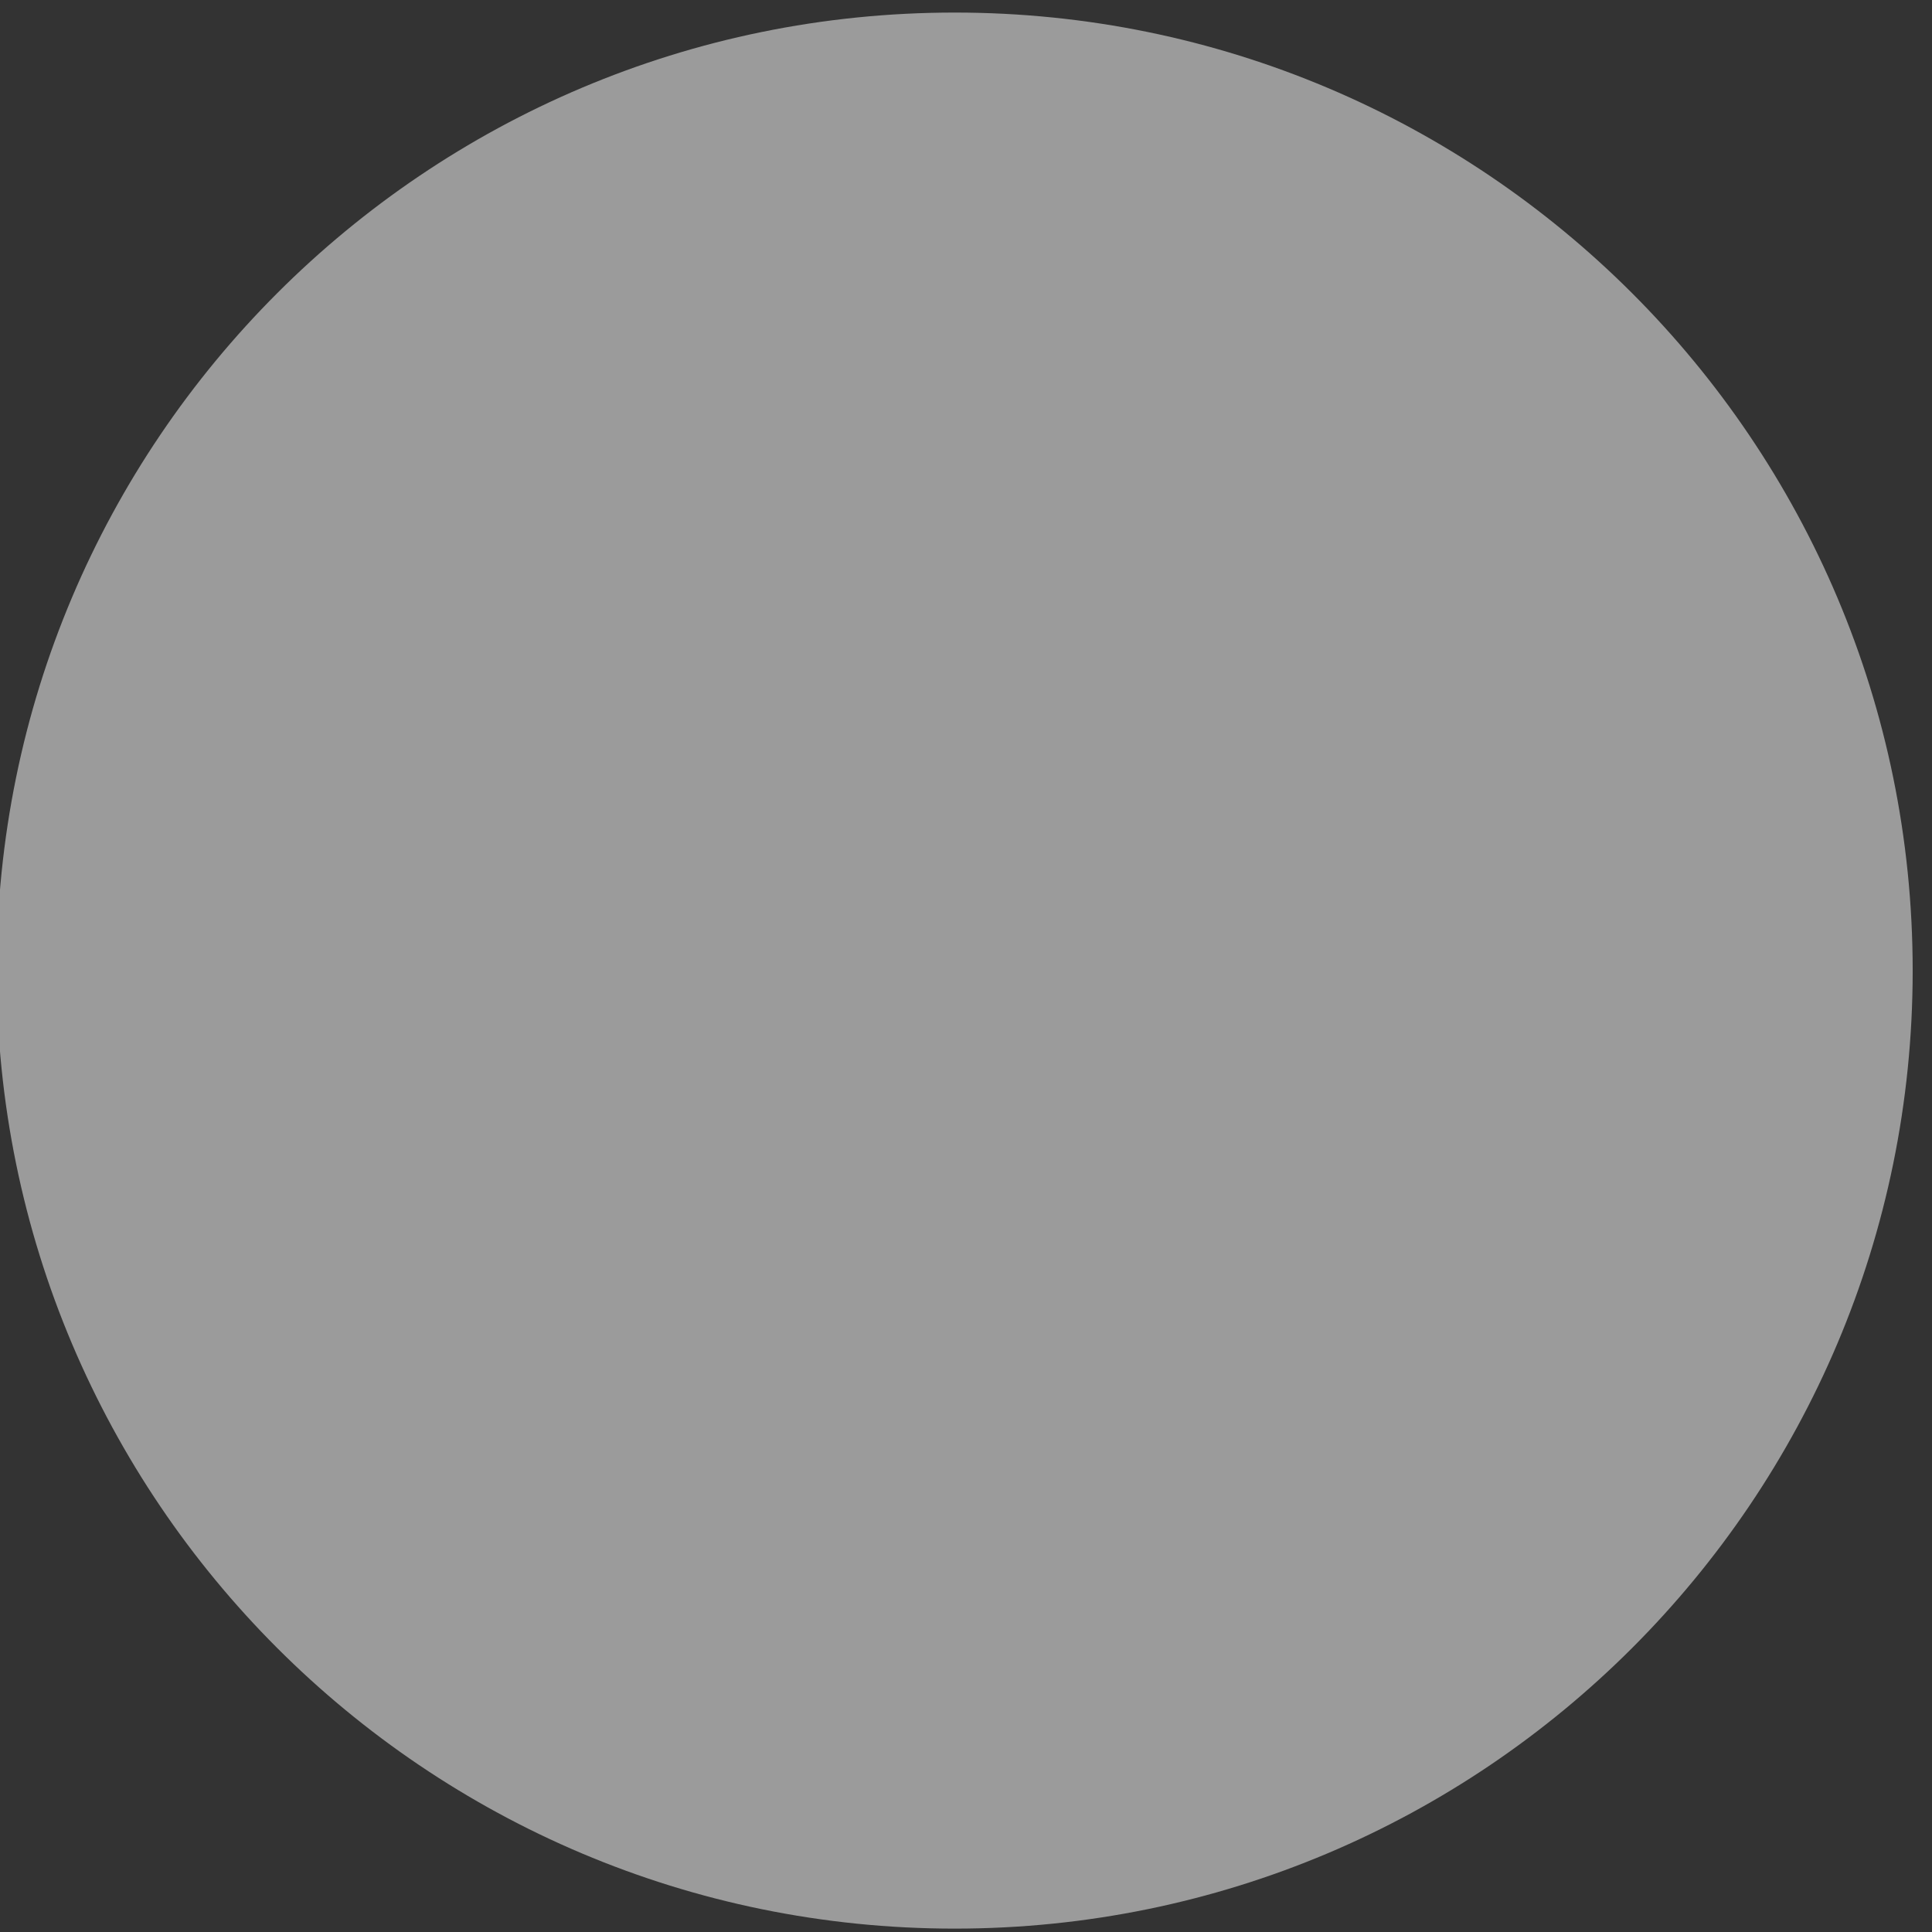 <svg xmlns="http://www.w3.org/2000/svg" width="20" height="20"><rect width="100%" height="100%" fill="#333333" stroke="none"/><path d="M-.035 10.048C-.035 4.57 4.405.13 9.883.13c5.477 0 9.917 4.44 9.917 9.918 0 5.477-4.44 9.917-9.917 9.917-5.478 0-9.918-4.44-9.918-9.917z" fill-rule="evenodd" fill="#fff" fill-opacity=".51"/></svg>